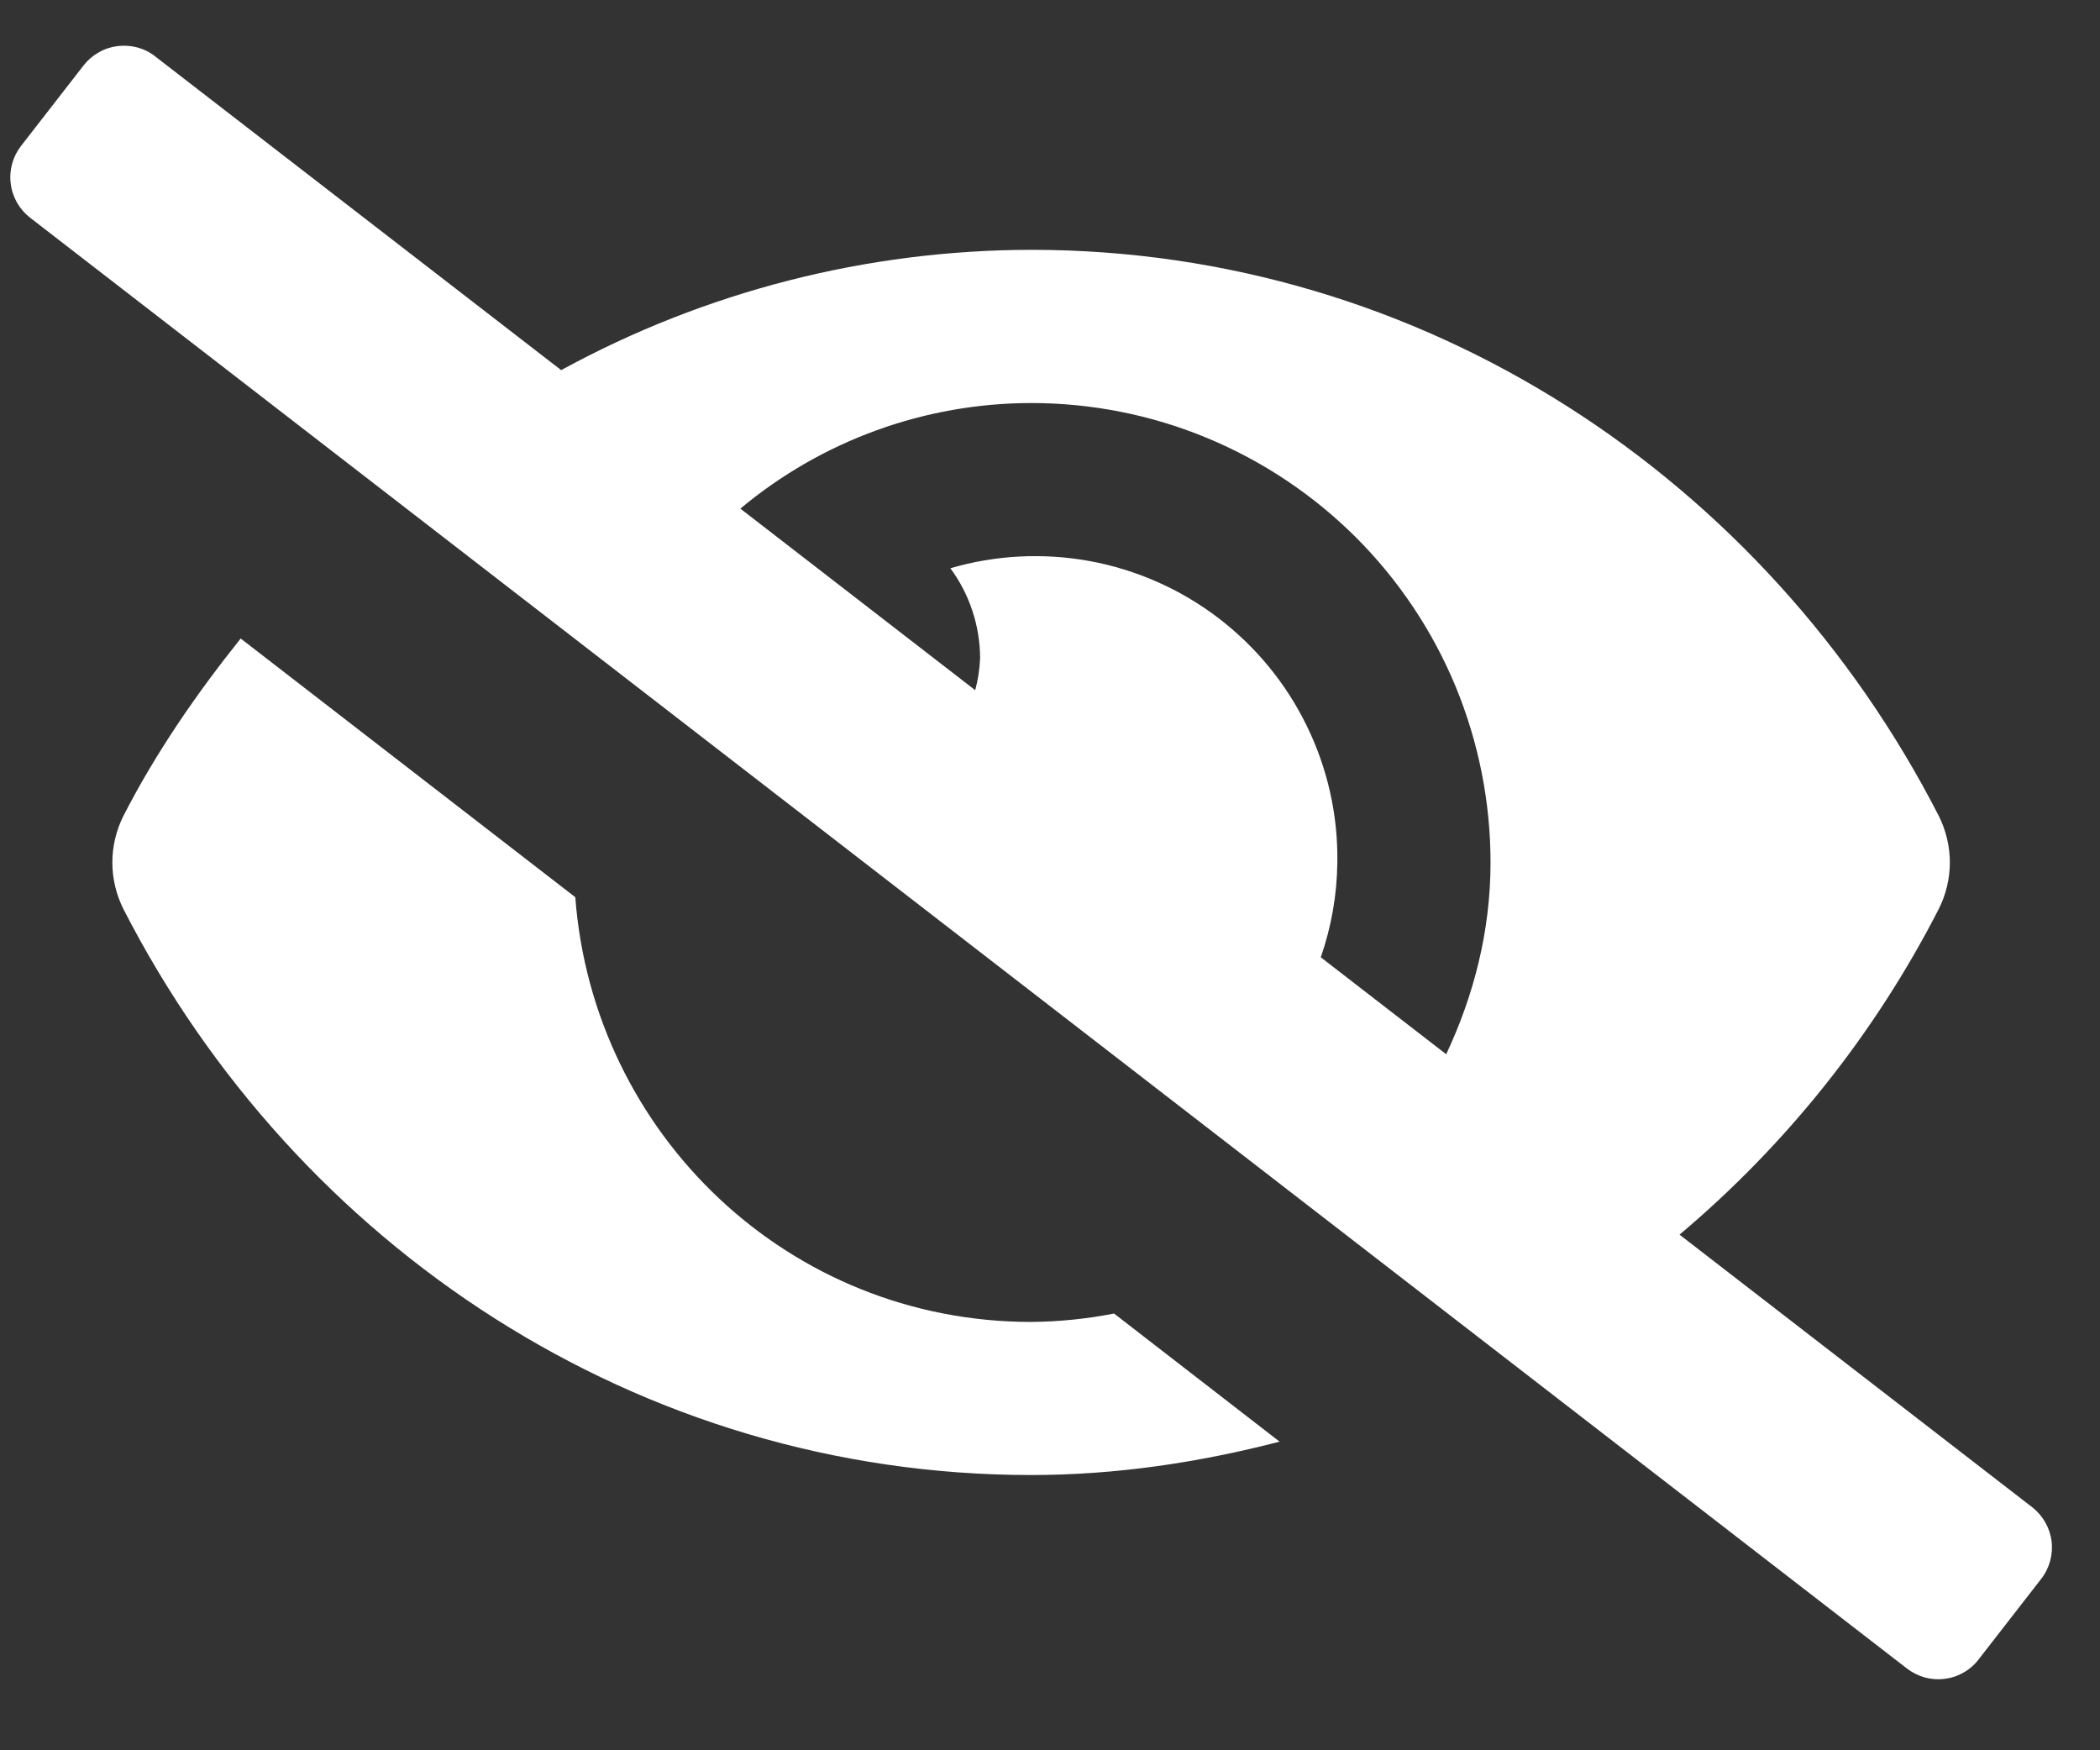 <svg width="18" height="15" viewBox="0 0 18 15" fill="none" xmlns="http://www.w3.org/2000/svg">
<rect x="0" y="0" width="18" height="15" fill="#333333" stroke="none"/>
<path d="M8.838 11.329C6.764 11.329 5.085 9.723 4.931 7.689L2.063 5.472C1.685 5.945 1.338 6.446 1.058 6.992C0.996 7.116 0.963 7.253 0.963 7.391C0.963 7.53 0.996 7.667 1.058 7.791C2.541 10.684 5.477 12.641 8.838 12.641C9.574 12.641 10.284 12.532 10.968 12.355L9.549 11.257C9.315 11.303 9.077 11.327 8.838 11.329ZM17.419 12.917L14.396 10.581C15.315 9.807 16.07 8.859 16.618 7.79C16.68 7.667 16.713 7.53 16.713 7.391C16.713 7.253 16.68 7.116 16.618 6.992C15.135 4.099 12.2 2.141 8.838 2.141C7.43 2.143 6.046 2.497 4.81 3.172L1.331 0.484C1.286 0.448 1.234 0.422 1.179 0.407C1.123 0.392 1.065 0.388 1.008 0.395C0.951 0.402 0.896 0.42 0.846 0.449C0.796 0.477 0.752 0.515 0.717 0.56L0.18 1.251C0.109 1.343 0.077 1.459 0.092 1.574C0.106 1.689 0.166 1.794 0.257 1.865L16.345 14.299C16.39 14.334 16.442 14.36 16.498 14.376C16.553 14.391 16.611 14.395 16.668 14.388C16.725 14.381 16.78 14.363 16.83 14.334C16.88 14.306 16.924 14.268 16.959 14.222L17.496 13.531C17.567 13.44 17.599 13.323 17.585 13.208C17.57 13.093 17.511 12.989 17.419 12.917ZM12.396 9.035L11.321 8.204C11.412 7.942 11.46 7.668 11.463 7.391C11.469 6.986 11.379 6.585 11.201 6.221C11.024 5.857 10.763 5.54 10.44 5.294C10.118 5.049 9.742 4.883 9.344 4.809C8.945 4.736 8.535 4.756 8.146 4.87C8.311 5.093 8.4 5.364 8.401 5.641C8.397 5.734 8.383 5.825 8.359 5.915L6.346 4.359C7.045 3.775 7.927 3.455 8.838 3.454C9.355 3.454 9.868 3.555 10.345 3.753C10.823 3.951 11.257 4.241 11.623 4.606C11.989 4.972 12.279 5.406 12.477 5.884C12.674 6.362 12.776 6.874 12.776 7.391C12.776 7.983 12.631 8.534 12.396 9.035V9.035Z" fill="white"/>
</svg>
